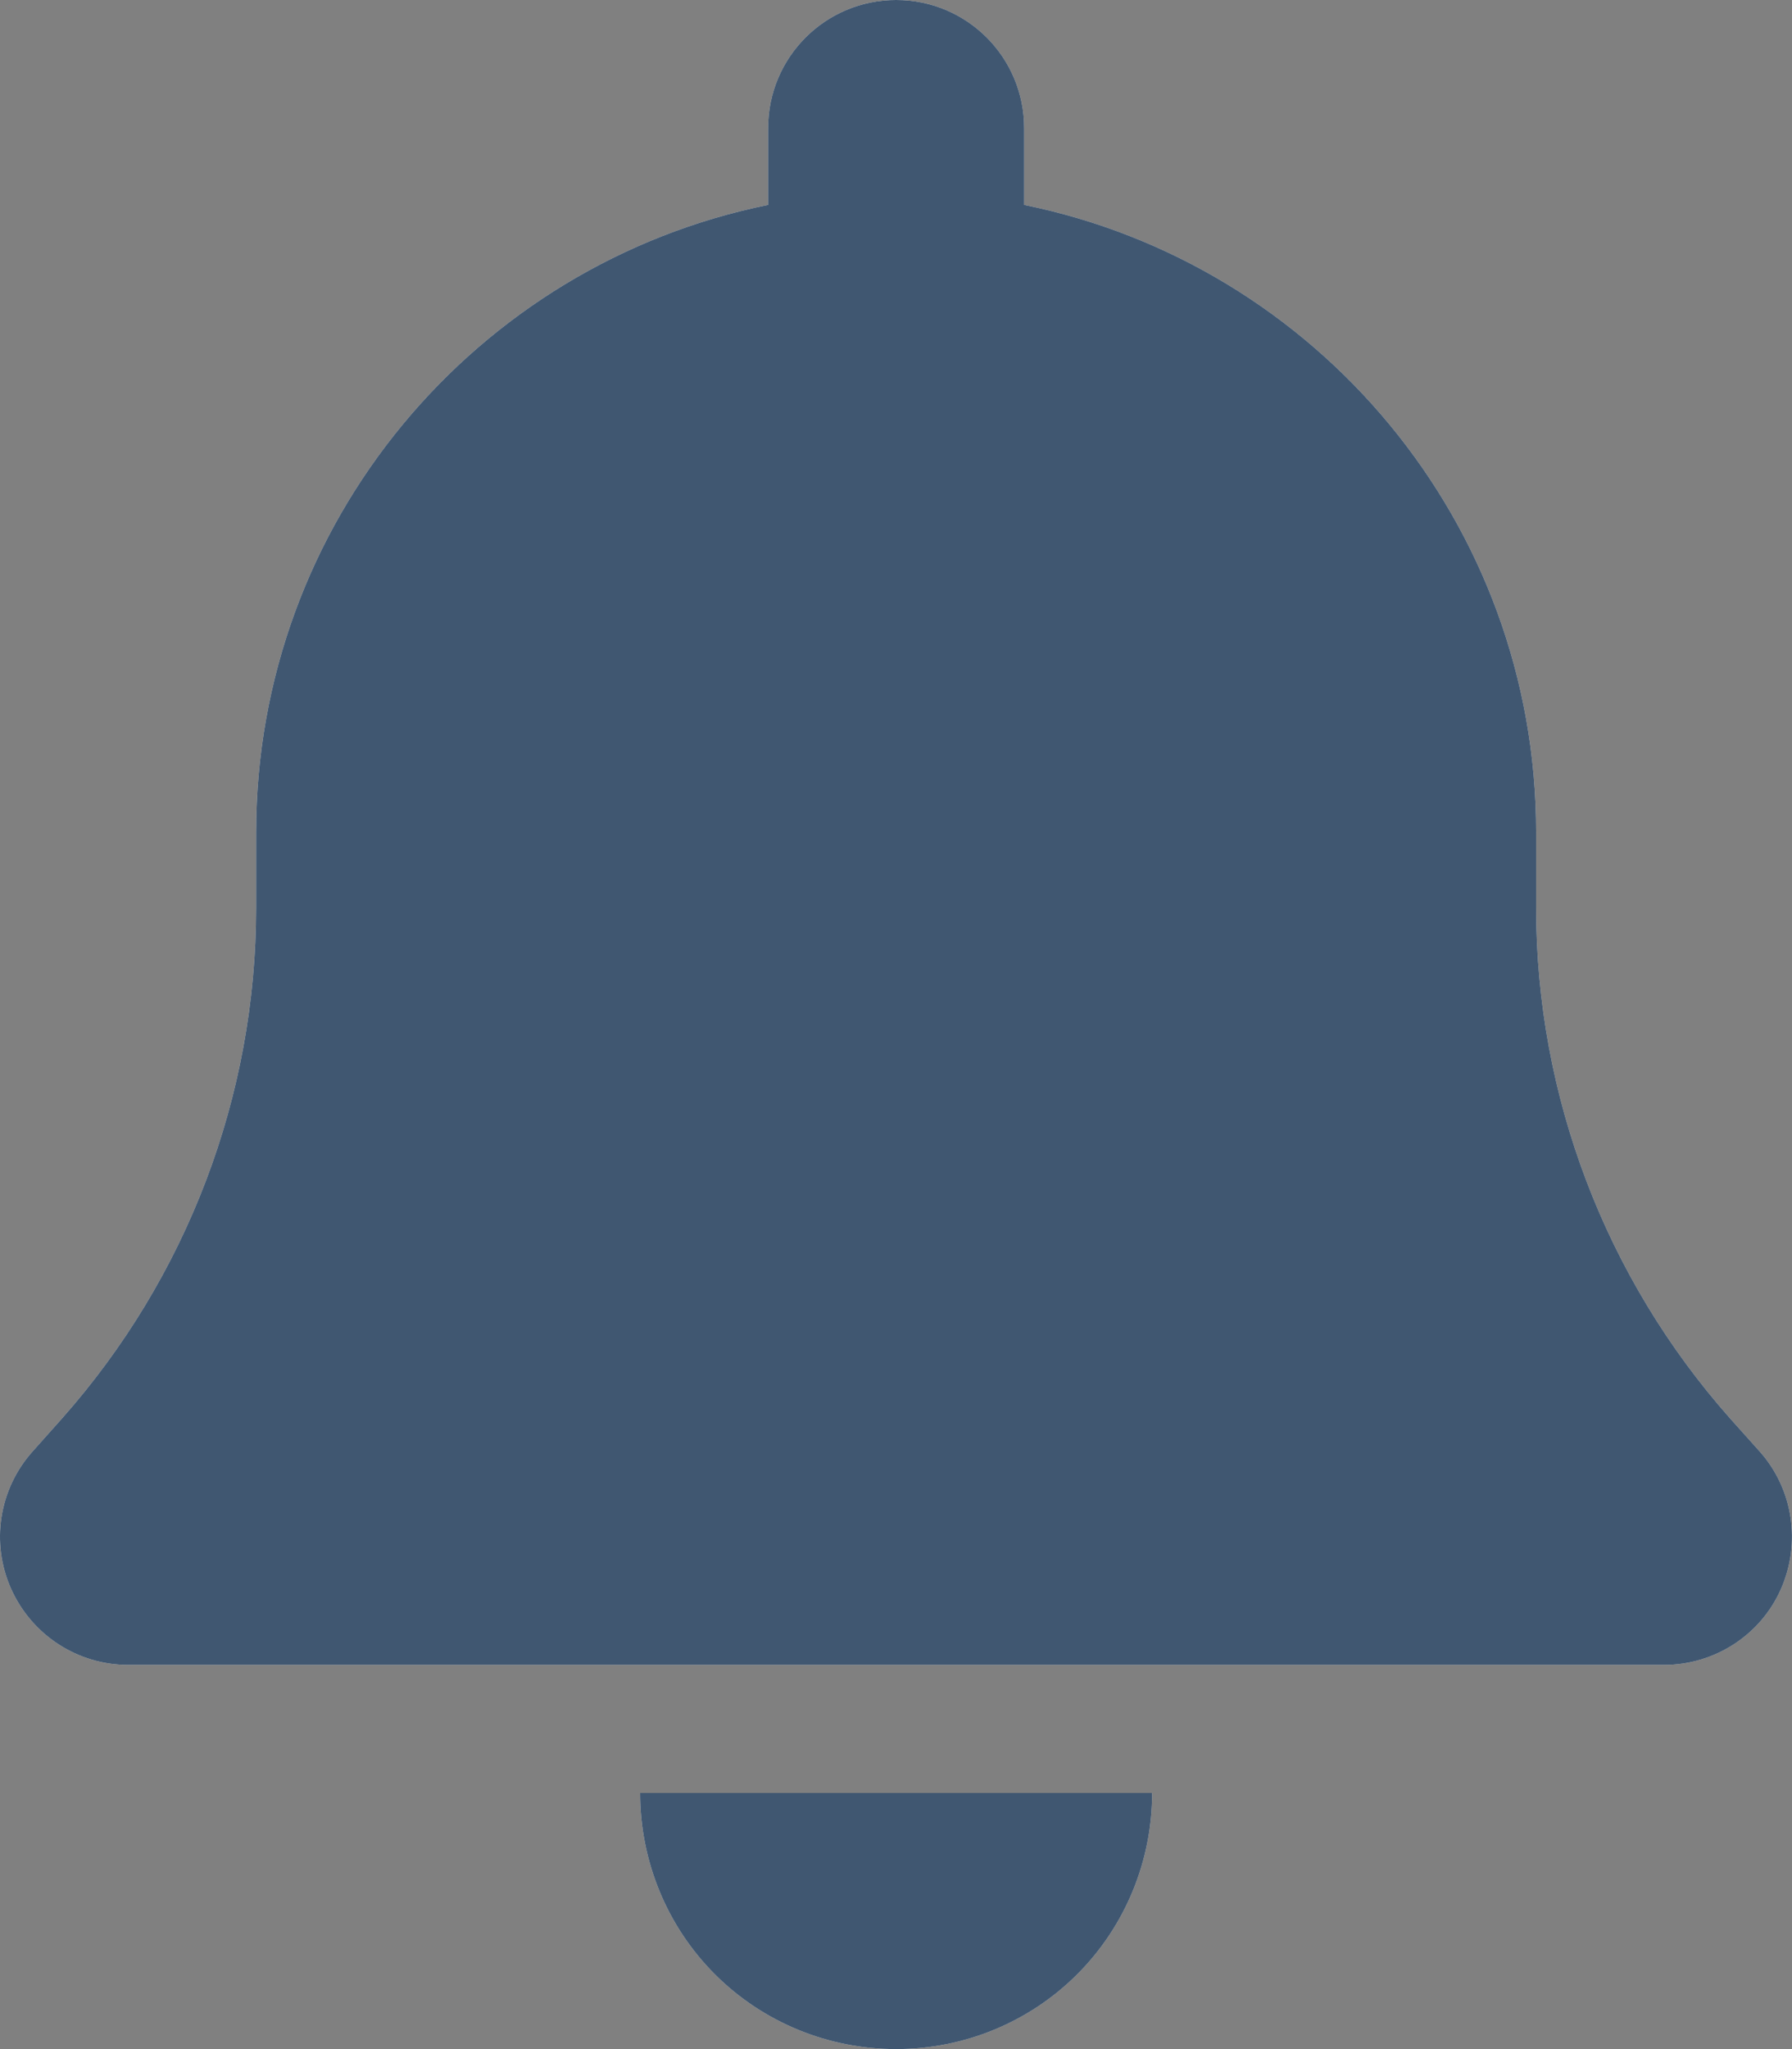 <svg width="14" height="16" viewBox="0 0 14 16" fill="none" xmlns="http://www.w3.org/2000/svg">
<rect x="0" y="0" width="14" height="16" fill="#808080" stroke="none"/>
<path d="M7.001 0C7.554 0 8.001 0.447 8.001 1V1.6C10.282 2.062 12.001 4.081 12.001 6.5V7.088C12.001 8.556 12.541 9.975 13.516 11.075L13.748 11.334C14.01 11.628 14.072 12.05 13.913 12.409C13.754 12.769 13.394 13 13.001 13H1.001C0.607 13 0.251 12.769 0.088 12.409C-0.074 12.05 -0.009 11.628 0.254 11.334L0.485 11.075C1.46 9.975 2.001 8.559 2.001 7.088V6.5C2.001 4.081 3.719 2.062 6.001 1.6V1C6.001 0.447 6.448 0 7.001 0ZM5.585 15.416C5.21 15.041 5.001 14.531 5.001 14H7.001H9.001C9.001 14.531 8.791 15.041 8.416 15.416C8.041 15.791 7.532 16 7.001 16C6.469 16 5.96 15.791 5.585 15.416Z" fill="white"/>
<path d="M7.001 0C7.554 0 8.001 0.447 8.001 1V1.6C10.282 2.062 12.001 4.081 12.001 6.5V7.088C12.001 8.556 12.541 9.975 13.516 11.075L13.748 11.334C14.01 11.628 14.072 12.05 13.913 12.409C13.754 12.769 13.394 13 13.001 13H1.001C0.607 13 0.251 12.769 0.088 12.409C-0.074 12.05 -0.009 11.628 0.254 11.334L0.485 11.075C1.46 9.975 2.001 8.559 2.001 7.088V6.5C2.001 4.081 3.719 2.062 6.001 1.6V1C6.001 0.447 6.448 0 7.001 0ZM5.585 15.416C5.21 15.041 5.001 14.531 5.001 14H7.001H9.001C9.001 14.531 8.791 15.041 8.416 15.416C8.041 15.791 7.532 16 7.001 16C6.469 16 5.96 15.791 5.585 15.416Z" fill="#112D4E" fill-opacity="0.8"/>
</svg>
